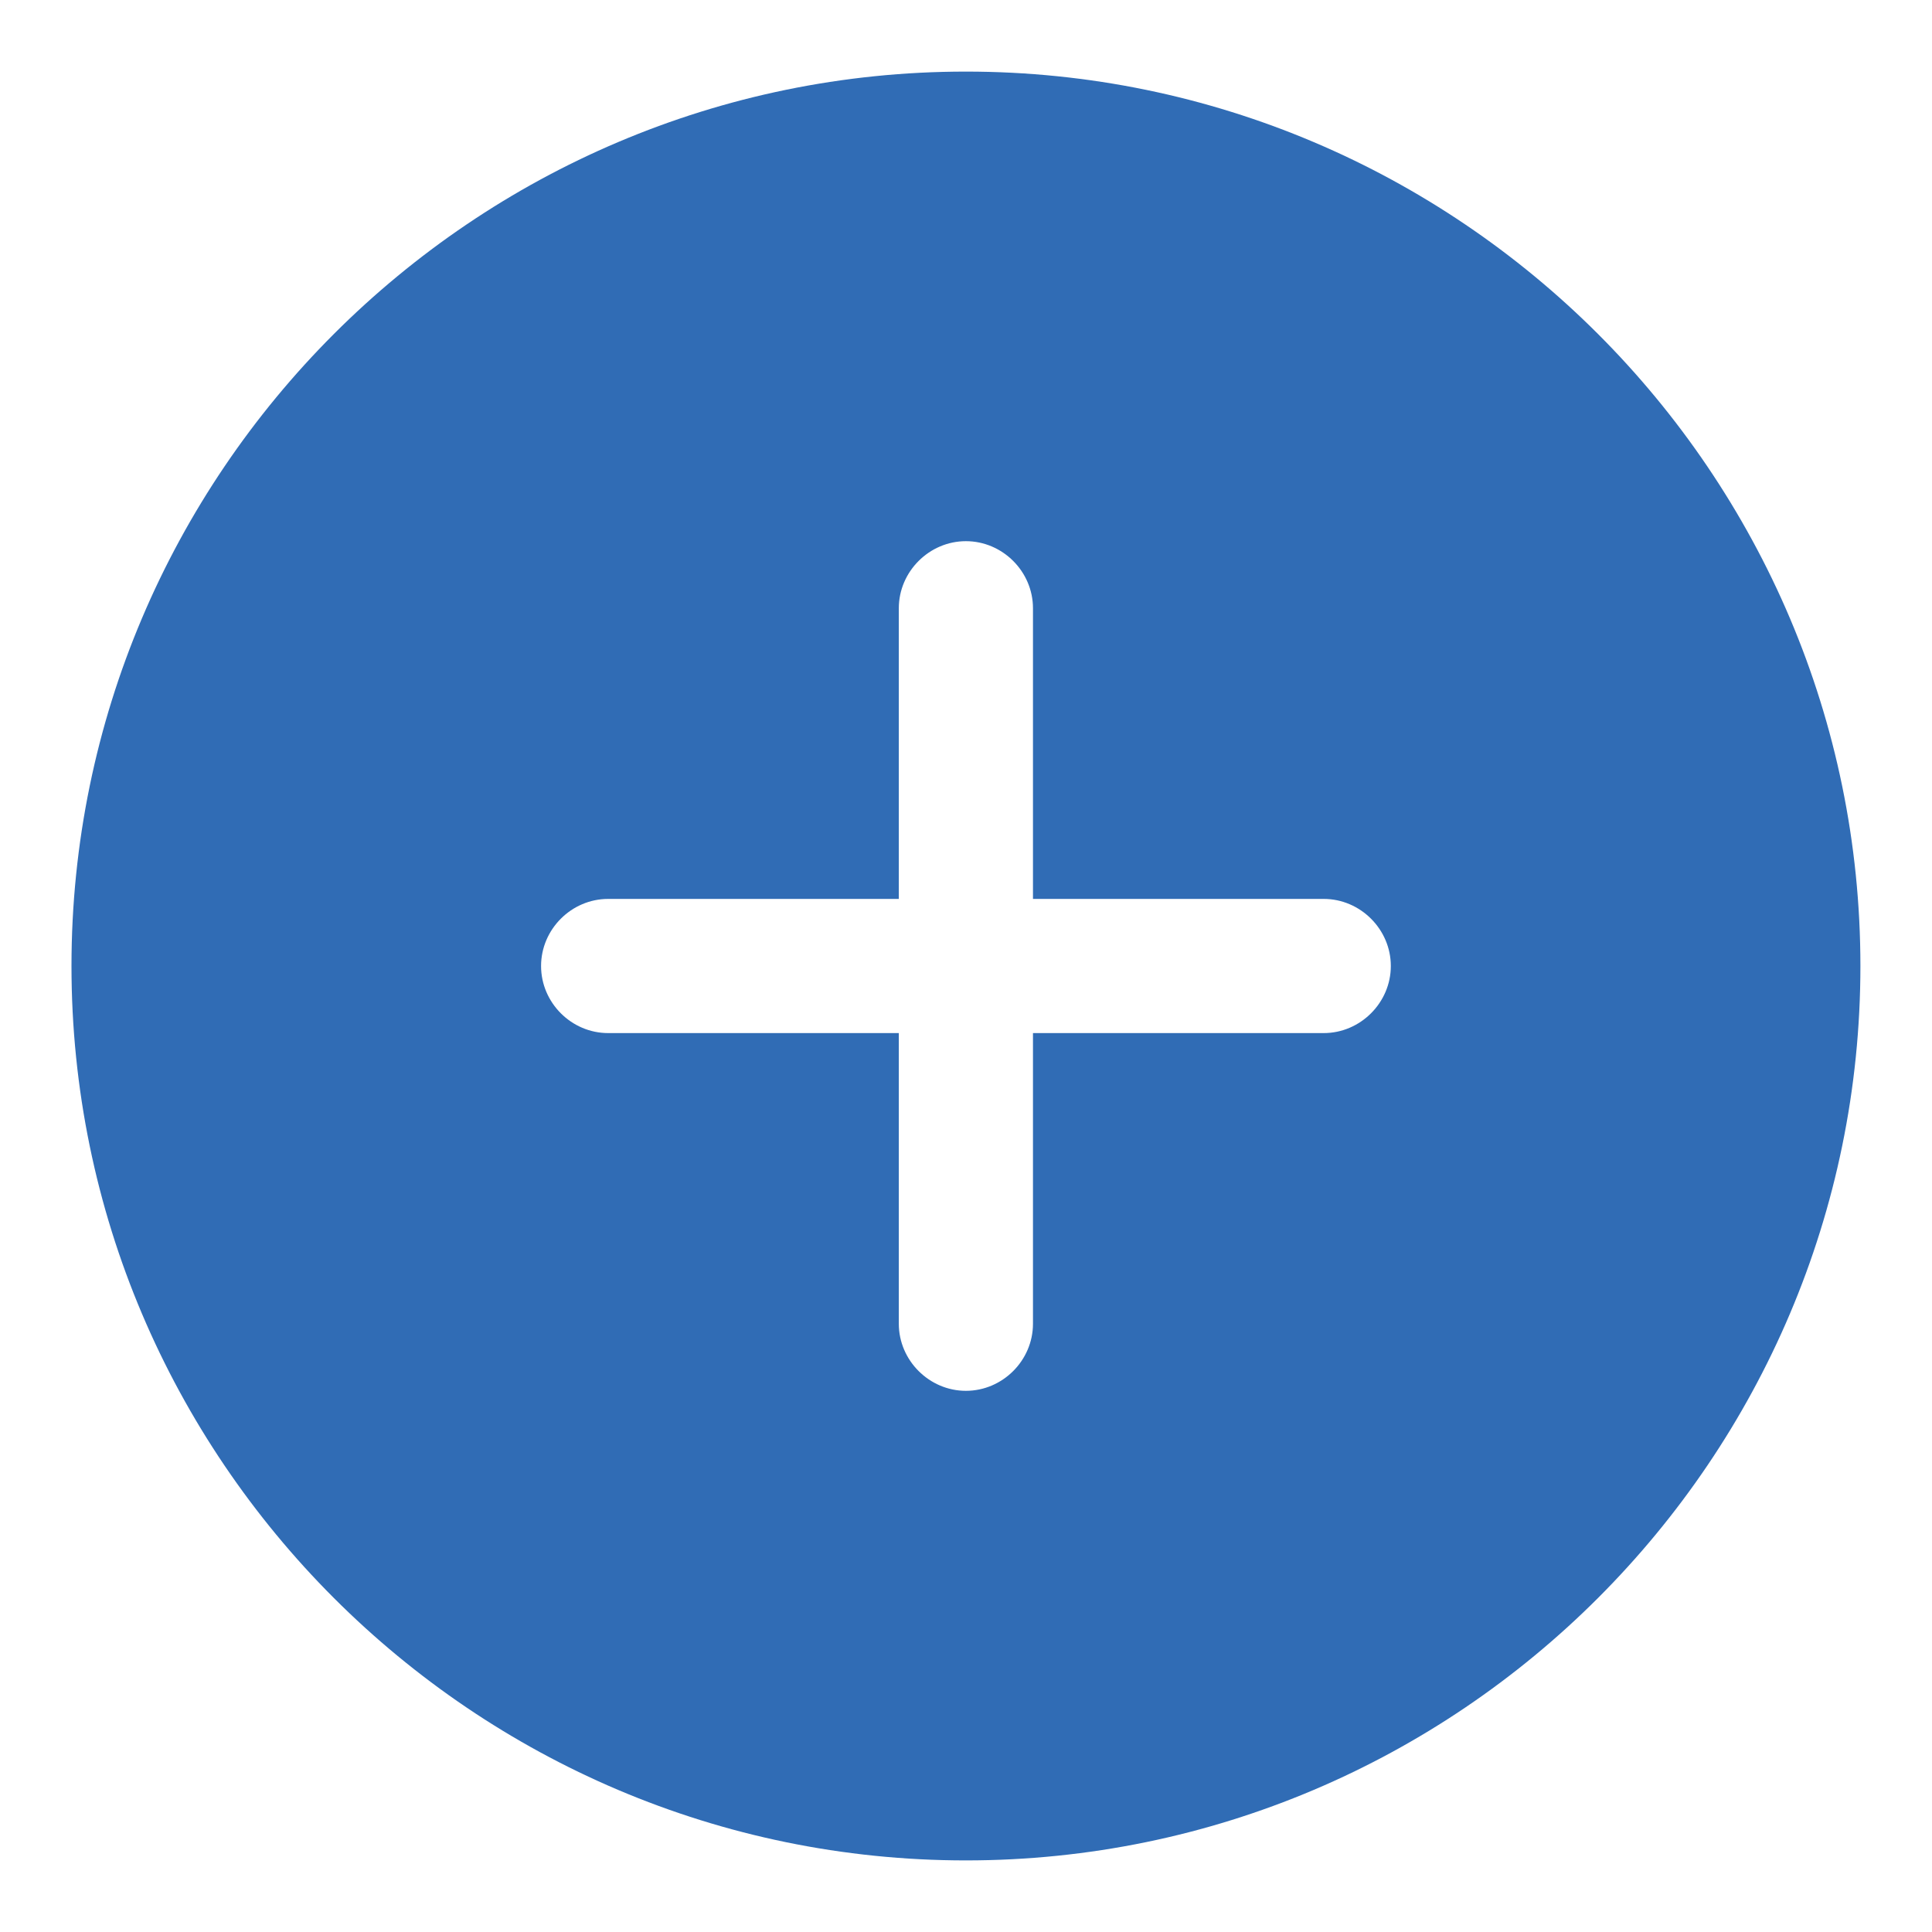 <svg width="18" height="18" viewBox="0 0 18 18" fill="none" xmlns="http://www.w3.org/2000/svg">
<path d="M8.999 0.667C4.408 0.667 0.666 4.408 0.666 9C0.666 13.592 4.408 17.333 8.999 17.333C13.591 17.333 17.333 13.592 17.333 9C17.333 4.408 13.591 0.667 8.999 0.667ZM12.333 9.625H9.624V12.333C9.624 12.675 9.341 12.958 8.999 12.958C8.658 12.958 8.374 12.675 8.374 12.333V9.625H5.666C5.324 9.625 5.041 9.342 5.041 9C5.041 8.658 5.324 8.375 5.666 8.375H8.374V5.667C8.374 5.325 8.658 5.042 8.999 5.042C9.341 5.042 9.624 5.325 9.624 5.667V8.375H12.333C12.674 8.375 12.958 8.658 12.958 9C12.958 9.342 12.674 9.625 12.333 9.625Z" fill="#306CB5"/>
</svg>
